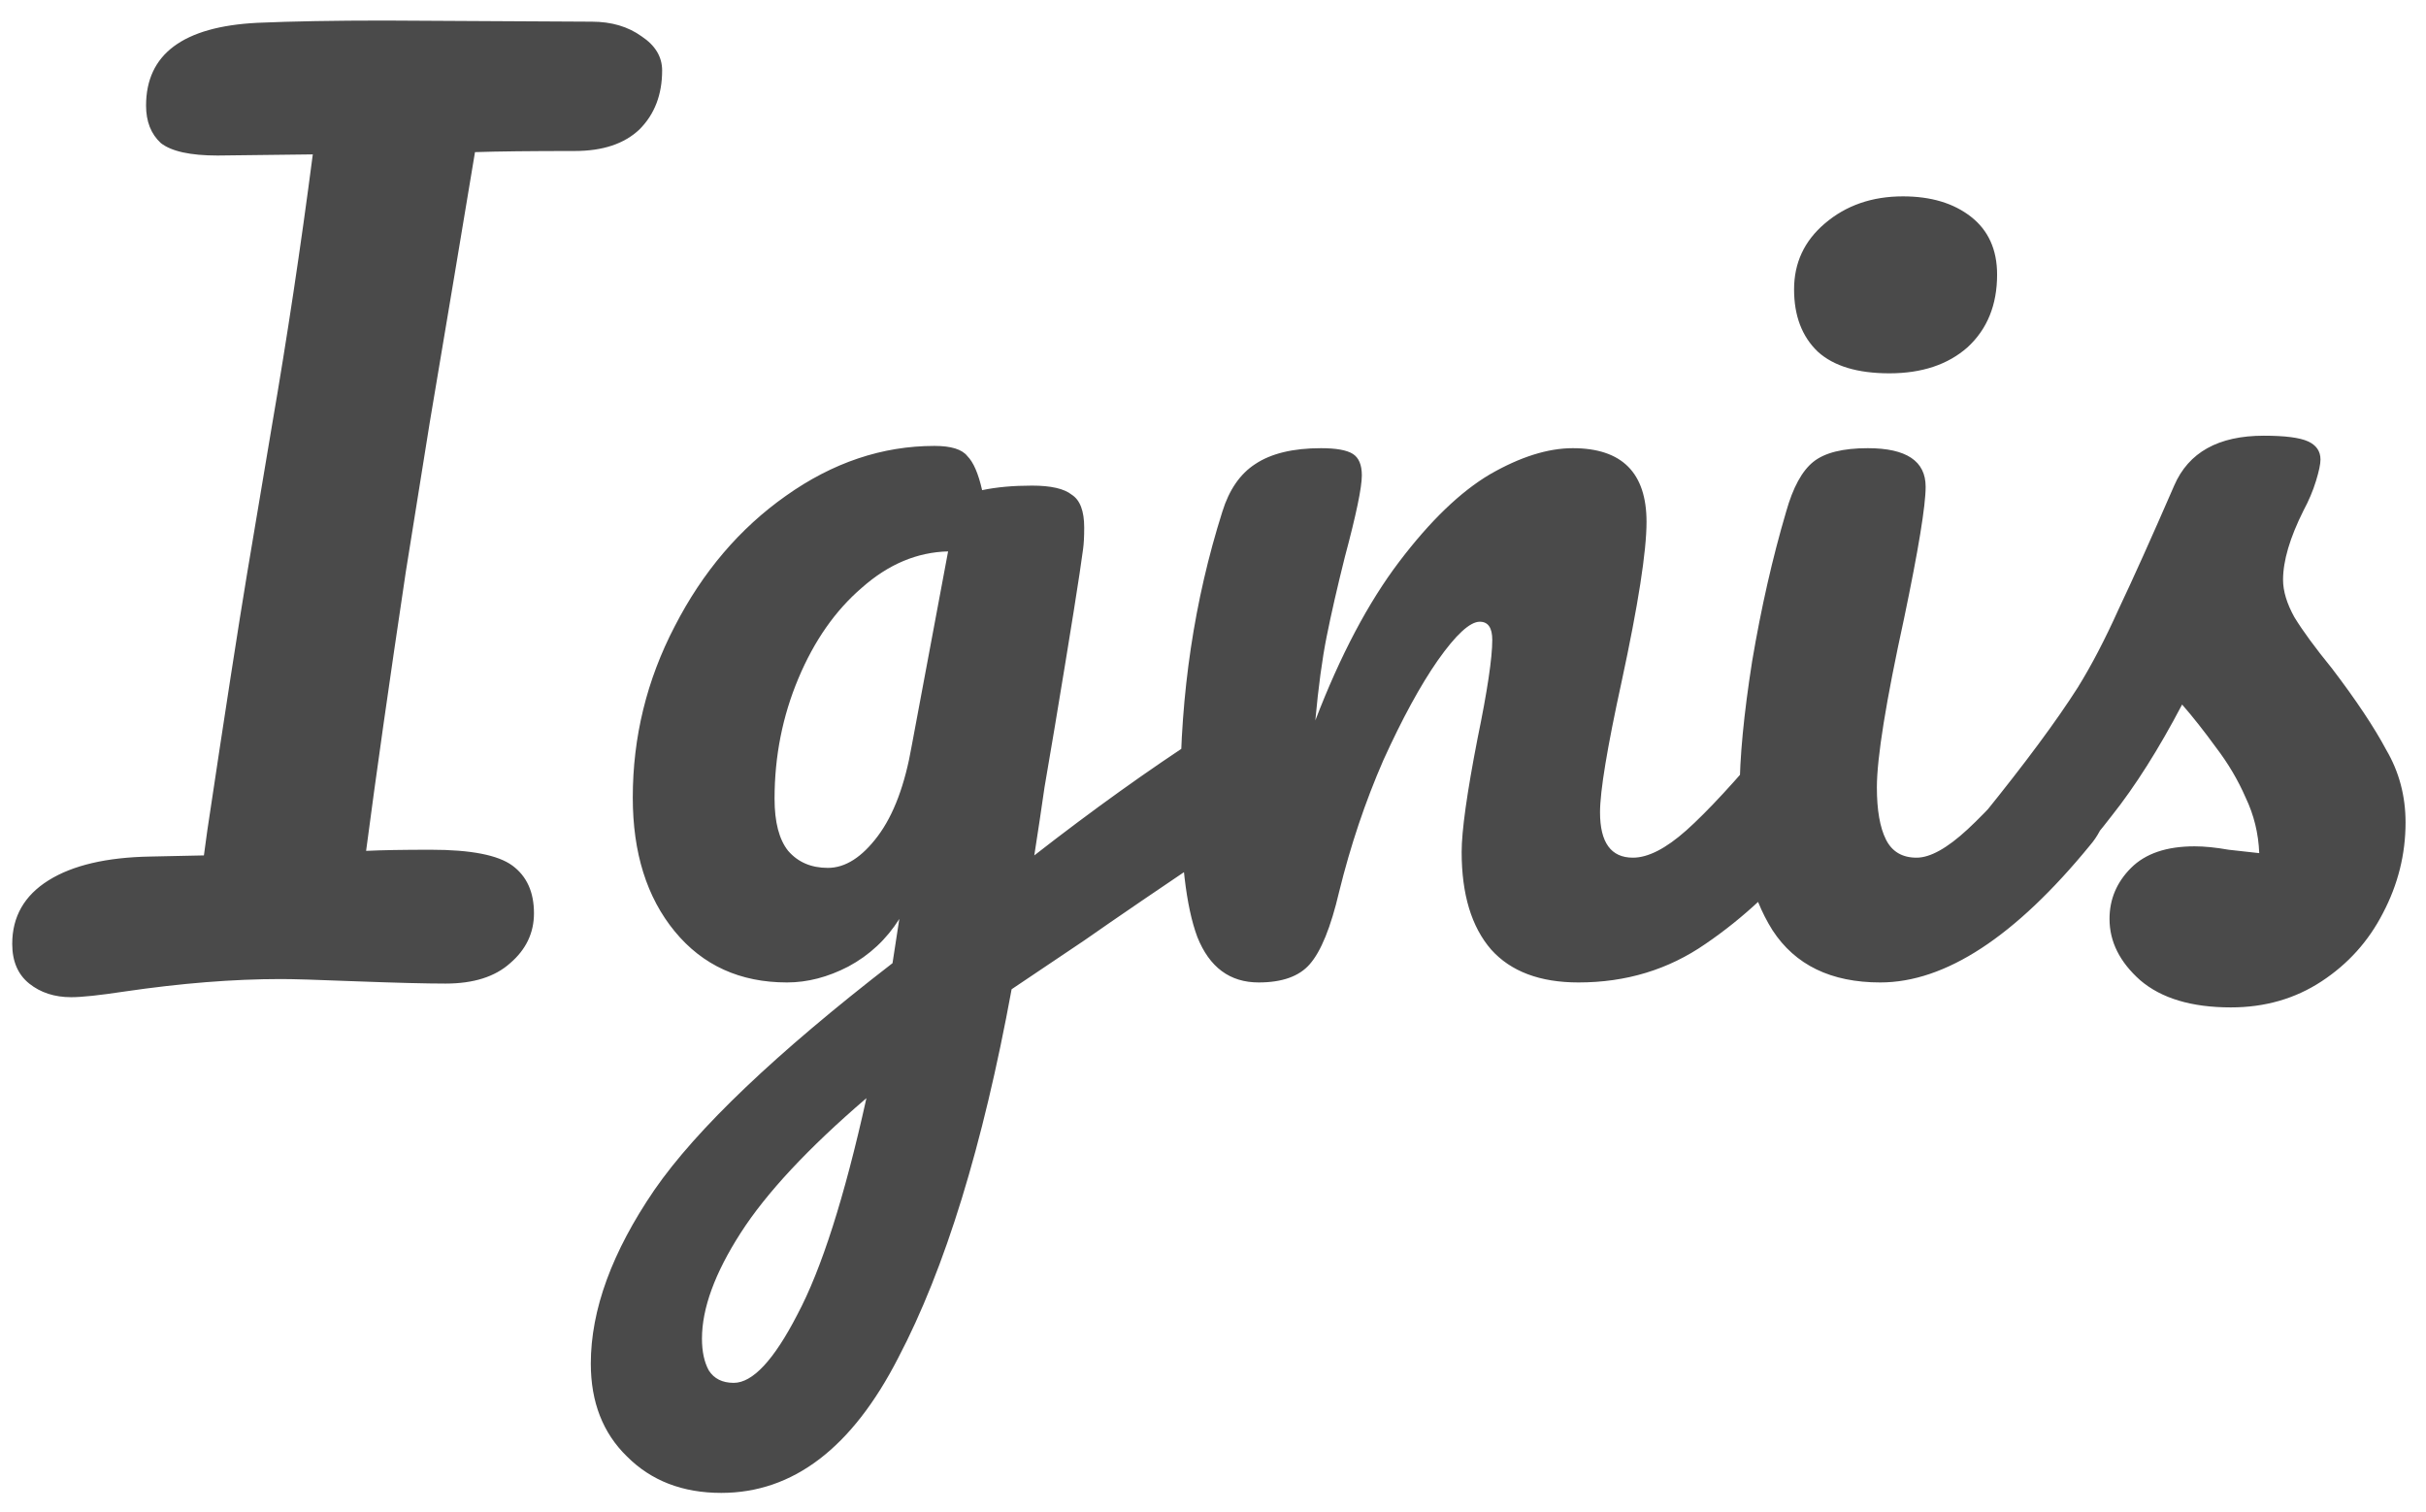 <svg width="77" height="48" viewBox="0 0 77 48" fill="none" xmlns="http://www.w3.org/2000/svg">
<path d="M18.784 0.688C19.408 0.688 19.936 0.844 20.368 1.156C20.8 1.444 21.016 1.804 21.016 2.236C21.016 3.004 20.776 3.628 20.296 4.108C19.816 4.564 19.132 4.792 18.244 4.792C16.852 4.792 15.796 4.804 15.076 4.828C15.028 5.116 14.812 6.412 14.428 8.716C13.996 11.284 13.732 12.856 13.636 13.432L12.88 18.148C12.352 21.676 11.932 24.628 11.62 27.004C12.124 26.98 12.808 26.968 13.672 26.968C14.944 26.968 15.808 27.136 16.264 27.472C16.72 27.808 16.948 28.312 16.948 28.984C16.948 29.608 16.696 30.136 16.192 30.568C15.712 31 15.028 31.216 14.14 31.216C13.54 31.216 12.592 31.192 11.296 31.144C10.096 31.096 9.304 31.072 8.92 31.072C7.408 31.072 5.752 31.204 3.952 31.468C3.16 31.588 2.596 31.648 2.26 31.648C1.732 31.648 1.288 31.504 0.928 31.216C0.568 30.928 0.388 30.508 0.388 29.956C0.388 29.092 0.772 28.42 1.54 27.94C2.308 27.46 3.388 27.208 4.78 27.184L6.472 27.148L6.58 26.356C7.156 22.516 7.576 19.804 7.84 18.22L8.632 13.504C9.112 10.72 9.544 7.852 9.928 4.9L6.904 4.936C6.04 4.936 5.44 4.804 5.104 4.54C4.792 4.252 4.636 3.856 4.636 3.352C4.636 1.72 5.812 0.844 8.164 0.724C9.268 0.676 10.612 0.652 12.196 0.652L18.784 0.688ZM38.984 23.044C39.296 23.044 39.536 23.2 39.704 23.512C39.896 23.8 39.992 24.172 39.992 24.628C39.992 25.18 39.908 25.612 39.74 25.924C39.572 26.236 39.308 26.512 38.948 26.752C36.884 28.144 35.372 29.176 34.412 29.848L32.108 31.396C31.196 36.364 29.996 40.264 28.508 43.096C27.044 45.952 25.172 47.38 22.892 47.38C21.668 47.38 20.672 46.996 19.904 46.228C19.136 45.484 18.752 44.5 18.752 43.276C18.752 41.572 19.424 39.736 20.768 37.768C22.112 35.824 24.632 33.424 28.328 30.568L28.544 29.164C28.136 29.812 27.596 30.316 26.924 30.676C26.276 31.012 25.628 31.18 24.98 31.18C23.492 31.18 22.304 30.64 21.416 29.56C20.528 28.48 20.084 27.064 20.084 25.312C20.084 23.392 20.528 21.58 21.416 19.876C22.304 18.148 23.48 16.768 24.944 15.736C26.432 14.68 28.004 14.152 29.66 14.152C30.188 14.152 30.536 14.26 30.704 14.476C30.896 14.668 31.052 15.028 31.172 15.556C31.628 15.46 32.156 15.412 32.756 15.412C33.356 15.412 33.776 15.508 34.016 15.7C34.28 15.868 34.412 16.216 34.412 16.744C34.412 17.032 34.4 17.26 34.376 17.428C34.28 18.172 33.98 20.056 33.476 23.08C33.38 23.656 33.272 24.292 33.152 24.988C33.056 25.66 32.948 26.38 32.828 27.148C34.676 25.708 36.452 24.436 38.156 23.332C38.468 23.14 38.744 23.044 38.984 23.044ZM26.276 27.544C26.828 27.544 27.356 27.208 27.86 26.536C28.364 25.864 28.724 24.904 28.94 23.656L30.092 17.5C29.108 17.524 28.196 17.908 27.356 18.652C26.516 19.372 25.844 20.332 25.34 21.532C24.836 22.732 24.584 24.004 24.584 25.348C24.584 26.092 24.728 26.644 25.016 27.004C25.328 27.364 25.748 27.544 26.276 27.544ZM23.288 43.888C23.888 43.888 24.56 43.168 25.304 41.728C26.072 40.288 26.804 37.996 27.5 34.852C25.652 36.436 24.32 37.864 23.504 39.136C22.688 40.408 22.28 41.524 22.28 42.484C22.28 42.892 22.352 43.228 22.496 43.492C22.664 43.756 22.928 43.888 23.288 43.888ZM39.948 31.18C39.036 31.18 38.388 30.7 38.004 29.74C37.644 28.78 37.464 27.244 37.464 25.132C37.464 22.012 37.908 19.048 38.796 16.24C39.012 15.544 39.36 15.04 39.84 14.728C40.344 14.392 41.04 14.224 41.928 14.224C42.408 14.224 42.744 14.284 42.936 14.404C43.128 14.524 43.224 14.752 43.224 15.088C43.224 15.472 43.044 16.336 42.684 17.68C42.444 18.64 42.252 19.48 42.108 20.2C41.964 20.92 41.844 21.808 41.748 22.864C42.54 20.8 43.428 19.12 44.412 17.824C45.396 16.528 46.356 15.604 47.292 15.052C48.252 14.5 49.128 14.224 49.92 14.224C51.48 14.224 52.26 15.004 52.26 16.564C52.26 17.5 51.996 19.192 51.468 21.64C51.012 23.728 50.784 25.108 50.784 25.78C50.784 26.74 51.132 27.22 51.828 27.22C52.308 27.22 52.872 26.932 53.52 26.356C54.192 25.756 55.08 24.796 56.184 23.476C56.472 23.14 56.796 22.972 57.156 22.972C57.468 22.972 57.708 23.116 57.876 23.404C58.068 23.692 58.164 24.088 58.164 24.592C58.164 25.552 57.936 26.296 57.48 26.824C56.448 28.096 55.332 29.14 54.132 29.956C52.956 30.772 51.612 31.18 50.1 31.18C48.876 31.18 47.952 30.832 47.328 30.136C46.704 29.416 46.392 28.384 46.392 27.04C46.392 26.368 46.56 25.168 46.896 23.44C47.208 21.928 47.364 20.884 47.364 20.308C47.364 19.924 47.232 19.732 46.968 19.732C46.656 19.732 46.212 20.14 45.636 20.956C45.084 21.748 44.508 22.804 43.908 24.124C43.332 25.444 42.864 26.836 42.504 28.3C42.24 29.428 41.928 30.196 41.568 30.604C41.232 30.988 40.692 31.18 39.948 31.18ZM59.967 11.848C58.959 11.848 58.203 11.62 57.699 11.164C57.195 10.684 56.943 10.024 56.943 9.184C56.943 8.344 57.267 7.648 57.915 7.096C58.587 6.52 59.415 6.232 60.399 6.232C61.287 6.232 62.007 6.448 62.559 6.88C63.111 7.312 63.387 7.924 63.387 8.716C63.387 9.676 63.075 10.444 62.451 11.02C61.827 11.572 60.999 11.848 59.967 11.848ZM59.679 31.18C58.119 31.18 56.979 30.628 56.259 29.524C55.563 28.42 55.215 26.956 55.215 25.132C55.215 24.052 55.347 22.672 55.611 20.992C55.899 19.288 56.259 17.704 56.691 16.24C56.907 15.472 57.195 14.944 57.555 14.656C57.915 14.368 58.491 14.224 59.283 14.224C60.507 14.224 61.119 14.632 61.119 15.448C61.119 16.048 60.891 17.44 60.435 19.624C59.859 22.264 59.571 24.052 59.571 24.988C59.571 25.708 59.667 26.26 59.859 26.644C60.051 27.028 60.375 27.22 60.831 27.22C61.263 27.22 61.803 26.92 62.451 26.32C63.099 25.72 63.963 24.772 65.043 23.476C65.331 23.14 65.655 22.972 66.015 22.972C66.327 22.972 66.567 23.116 66.735 23.404C66.927 23.692 67.023 24.088 67.023 24.592C67.023 25.552 66.795 26.296 66.339 26.824C63.963 29.728 61.743 31.18 59.679 31.18ZM70.807 31.972C69.559 31.972 68.599 31.684 67.927 31.108C67.279 30.532 66.955 29.884 66.955 29.164C66.955 28.54 67.183 28 67.639 27.544C68.095 27.088 68.767 26.86 69.655 26.86C69.967 26.86 70.327 26.896 70.735 26.968C71.167 27.016 71.491 27.052 71.707 27.076C71.683 26.452 71.539 25.864 71.275 25.312C71.035 24.76 70.723 24.232 70.339 23.728C69.955 23.2 69.595 22.744 69.259 22.36C68.515 23.776 67.771 24.952 67.027 25.888C66.307 26.824 65.515 27.712 64.651 28.552C64.219 28.984 63.763 29.2 63.283 29.2C62.899 29.2 62.587 29.068 62.347 28.804C62.107 28.516 61.987 28.168 61.987 27.76C61.987 27.28 62.155 26.836 62.491 26.428L62.959 25.852C64.279 24.22 65.275 22.876 65.947 21.82C66.379 21.124 66.811 20.296 67.243 19.336C67.699 18.376 68.287 17.068 69.007 15.412C69.463 14.356 70.411 13.828 71.851 13.828C72.523 13.828 72.991 13.888 73.255 14.008C73.519 14.128 73.651 14.32 73.651 14.584C73.651 14.728 73.603 14.956 73.507 15.268C73.411 15.58 73.279 15.892 73.111 16.204C72.679 17.068 72.463 17.8 72.463 18.4C72.463 18.76 72.583 19.156 72.823 19.588C73.087 20.02 73.483 20.56 74.011 21.208C74.779 22.216 75.355 23.08 75.739 23.8C76.147 24.496 76.351 25.264 76.351 26.104C76.351 27.112 76.111 28.072 75.631 28.984C75.175 29.872 74.527 30.592 73.687 31.144C72.847 31.696 71.887 31.972 70.807 31.972Z" fill="#4A4A4A"/>
</svg>

